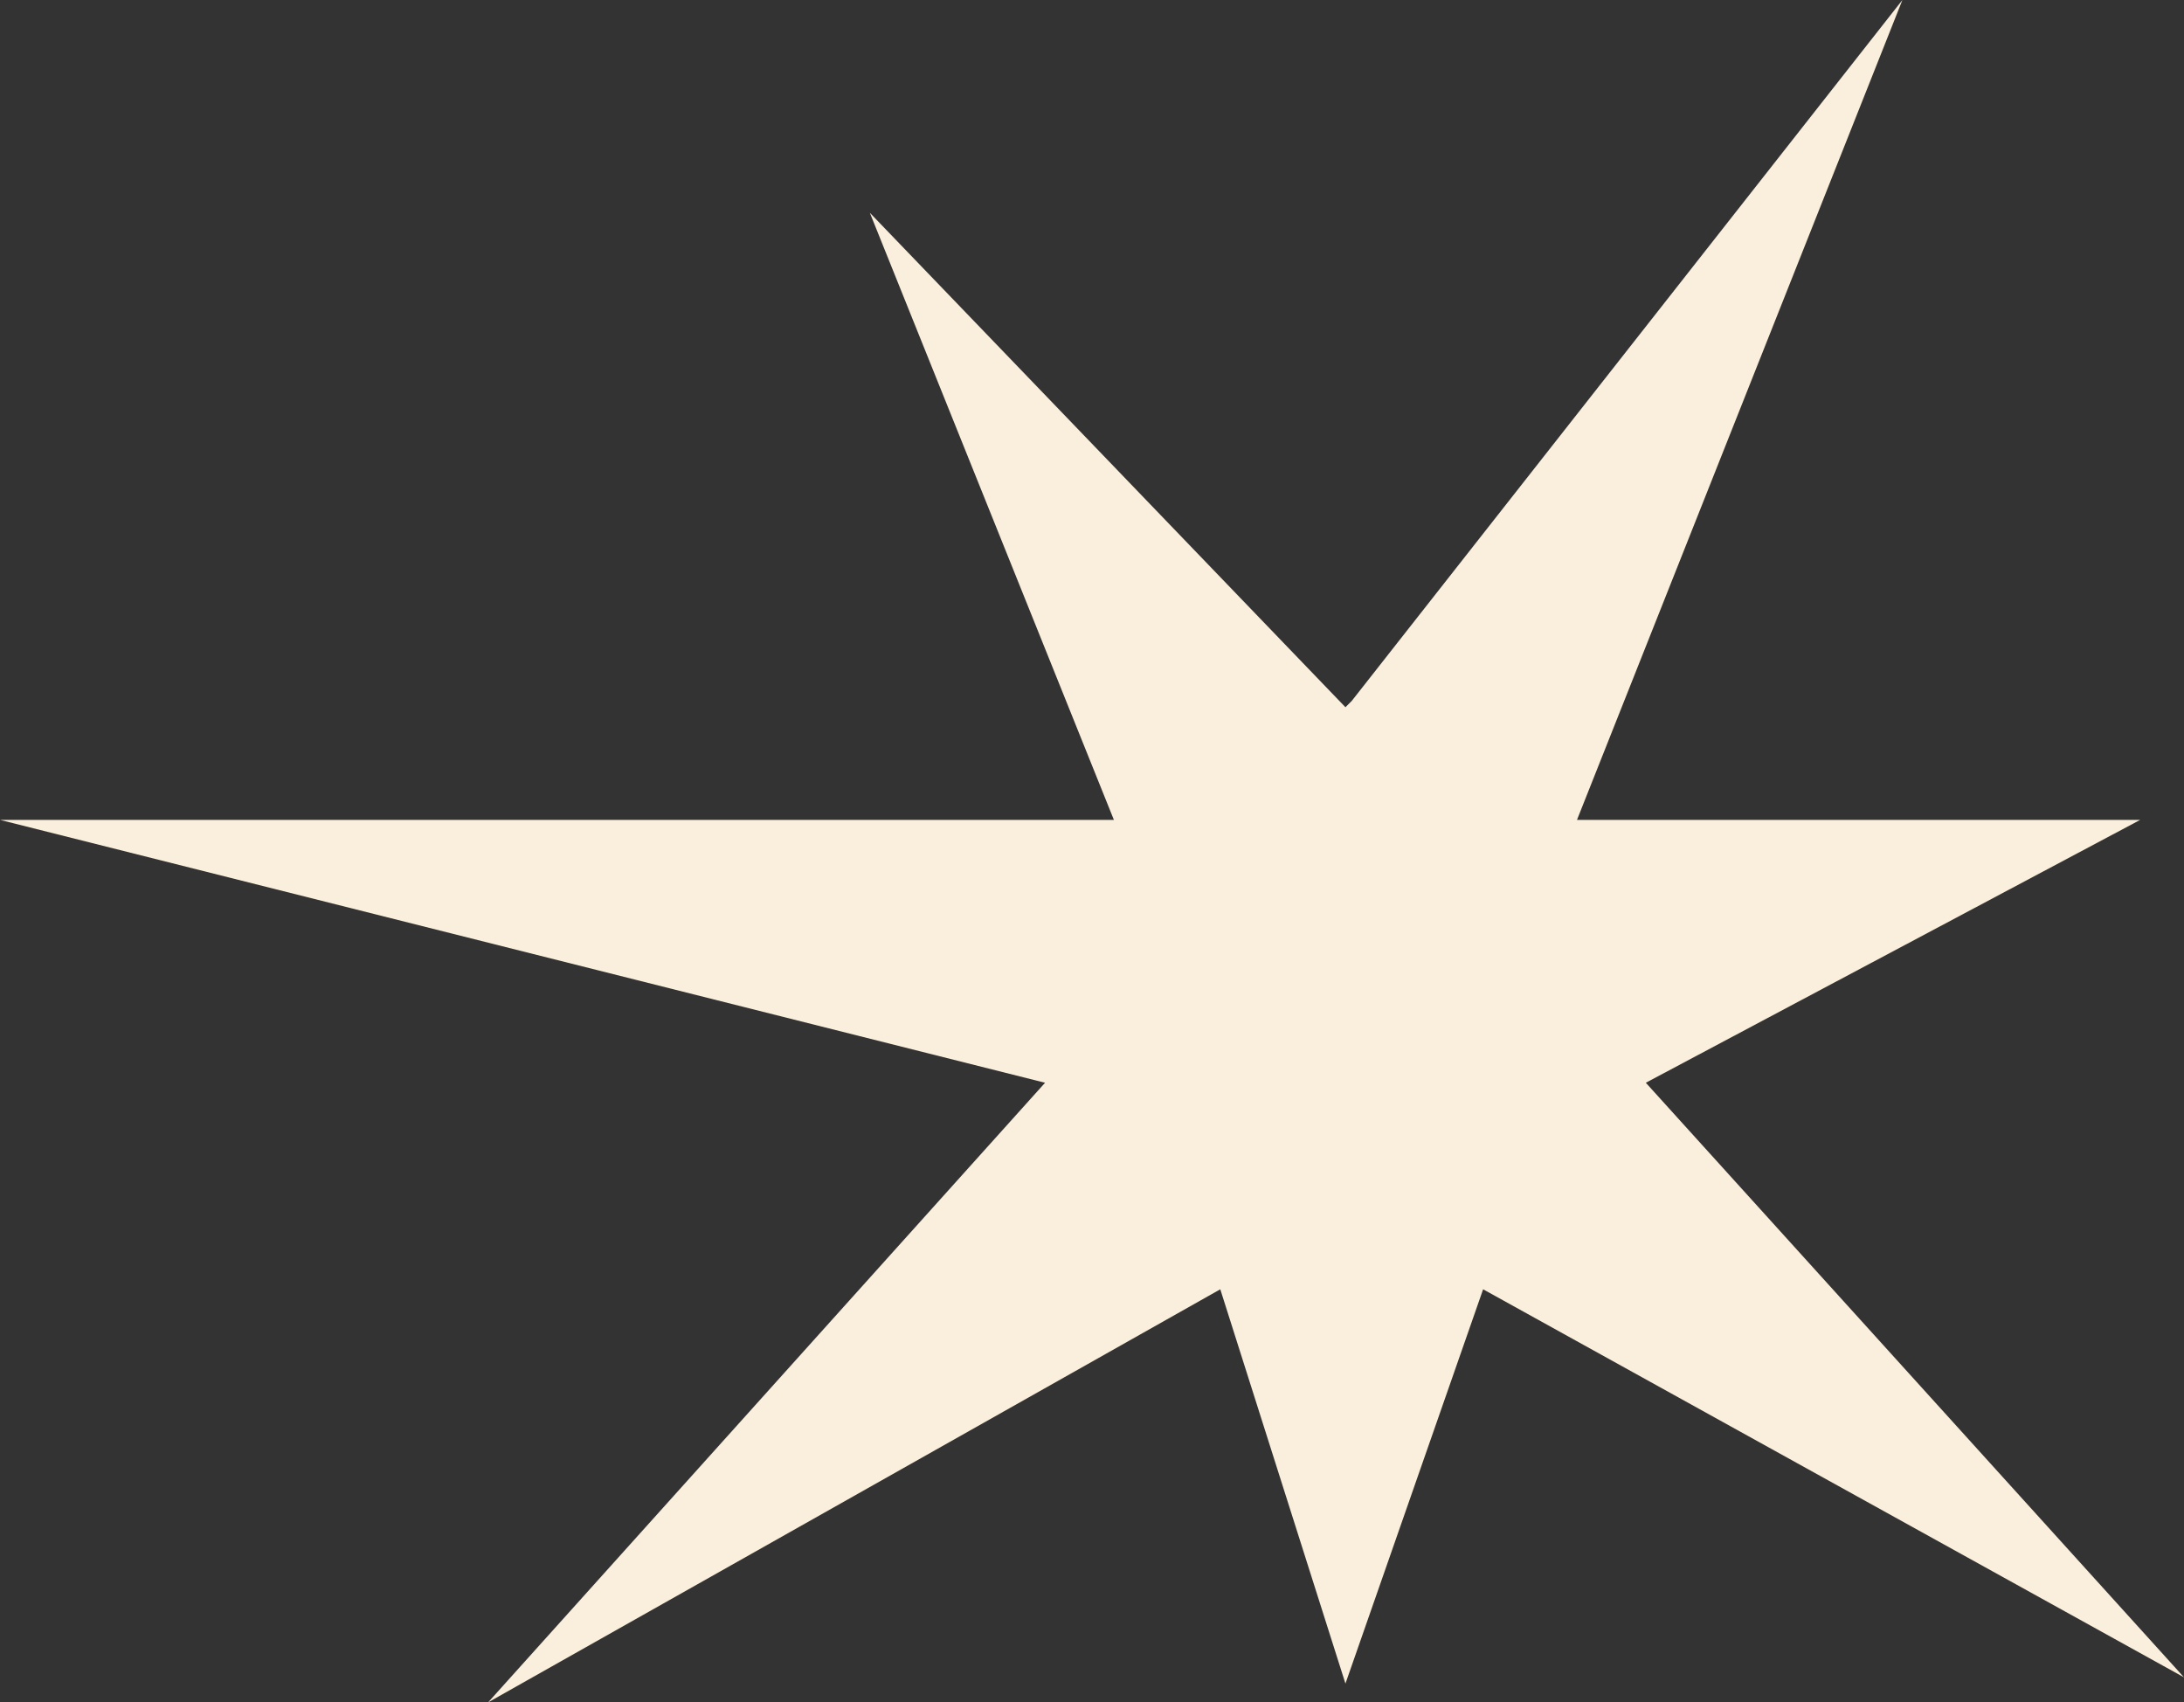 <?xml version="1.0" encoding="UTF-8" standalone="no"?>
<svg xmlns:xlink="http://www.w3.org/1999/xlink" height="13.6px" width="17.45px" xmlns="http://www.w3.org/2000/svg">
  <rect width="100%" height="100%" fill="#333333" stroke="none"/>
  <g transform="matrix(1.0, 0.0, 0.0, 1.0, 10.9, 26.45)">
    <path d="M-0.15 -13.0 L-1.15 -16.15 -7.0 -12.85 -2.55 -17.8 -10.9 -19.9 -2.0 -19.9 -3.95 -24.75 -0.15 -20.8 -0.1 -20.85 4.3 -26.45 1.7 -19.9 6.2 -19.9 2.25 -17.8 6.55 -13.05 0.95 -16.15 -0.15 -13.0" fill="#faefdc" fill-rule="evenodd" stroke="none"/>
  </g>
</svg>
